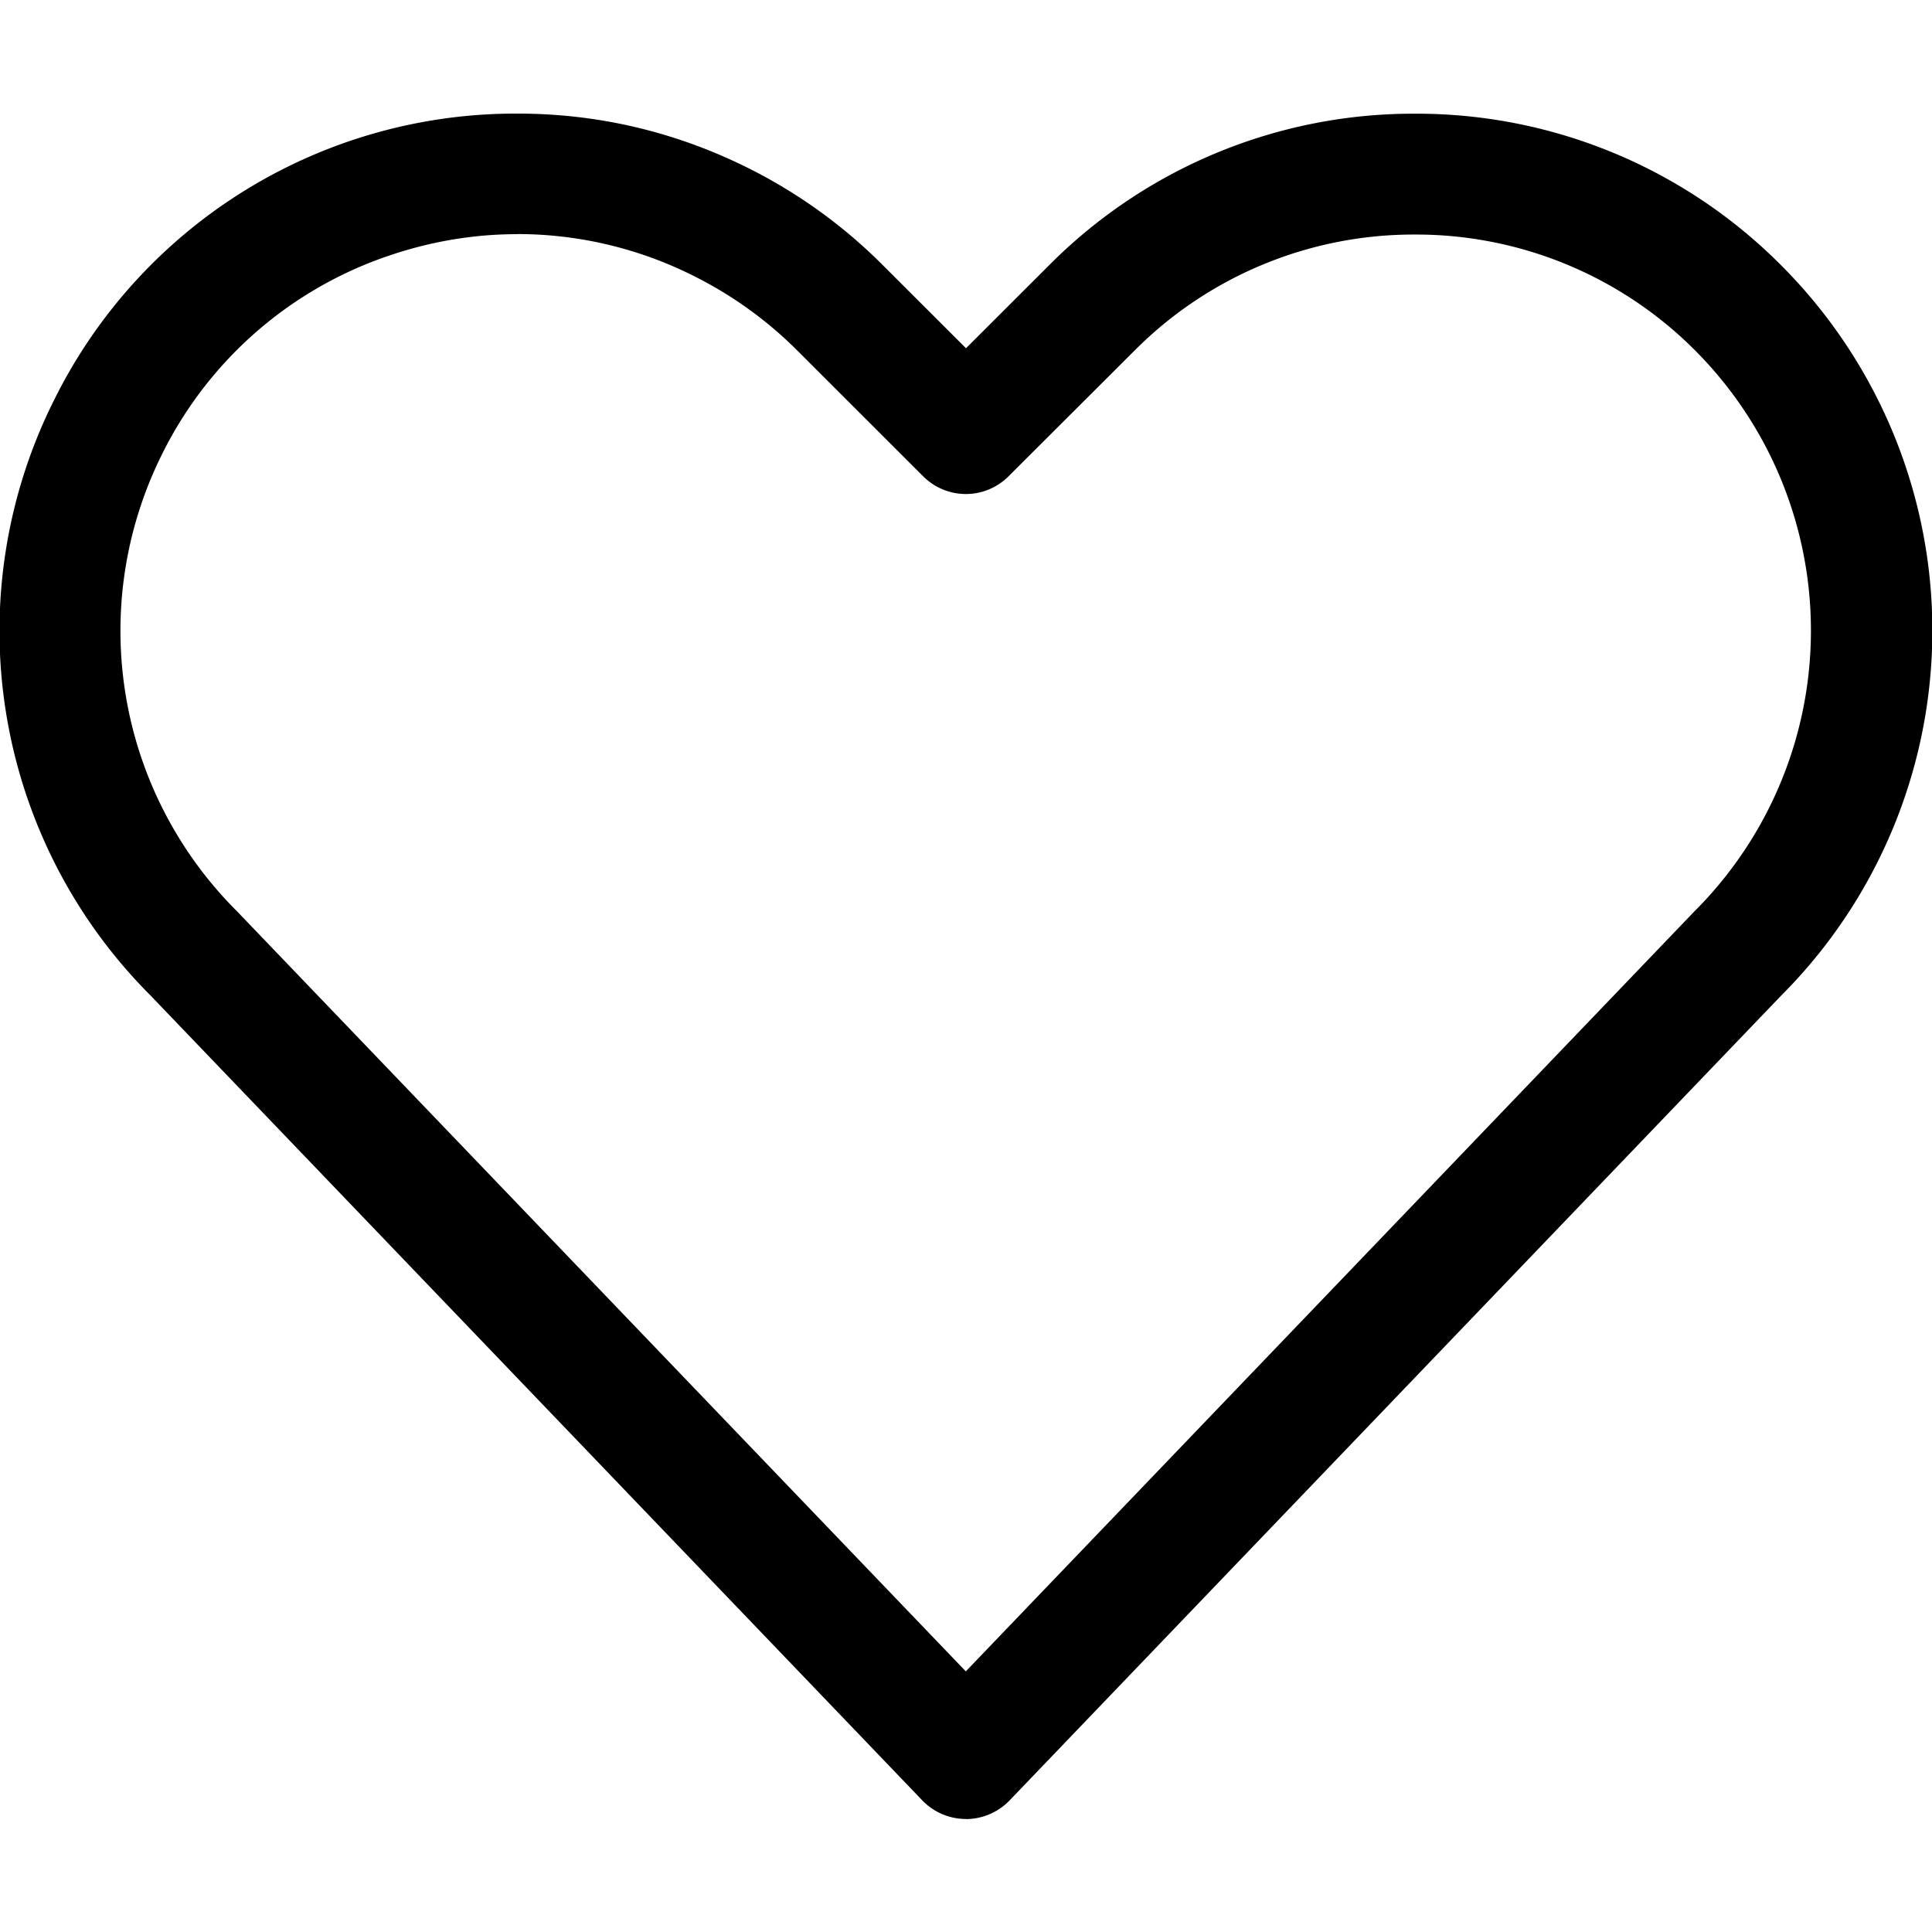 <svg xmlns="http://www.w3.org/2000/svg" width="20" height="20" fill="none" viewBox="0 0 20 20">
  <g clip-path="url(#a)">
    <path fill="#000" d="M9.998 18.83a.627.627 0 0 1-.45-.192l-7.99-8.333a5.337 5.337 0 0 1-.994-6.172A5.33 5.33 0 0 1 5.36 1.176c.834 0 1.637.19 2.386.564a5.33 5.33 0 0 1 1.39 1.002l.864.863.864-.863a5.315 5.315 0 0 1 3.785-1.565 5.32 5.32 0 0 1 3.785 1.565 5.347 5.347 0 0 1 0 7.569l-7.982 8.326a.63.63 0 0 1-.453.194ZM5.355 2.424c-.44 0-.877.072-1.3.213a4.075 4.075 0 0 0-2.373 2.056A4.096 4.096 0 0 0 2.45 9.43l7.548 7.872 7.54-7.865a4.106 4.106 0 0 0 .009-5.81 4.075 4.075 0 0 0-2.901-1.199 4.075 4.075 0 0 0-2.9 1.2L10.44 4.931a.624.624 0 0 1-.883 0L8.252 3.627a4.108 4.108 0 0 0-1.066-.768 4.06 4.06 0 0 0-1.83-.436Z"/>
  </g>
  <defs>
    <clipPath id="a">
      <path fill="#fff" d="M0 0h20v20H0z"/>
    </clipPath>
  </defs>
</svg>
